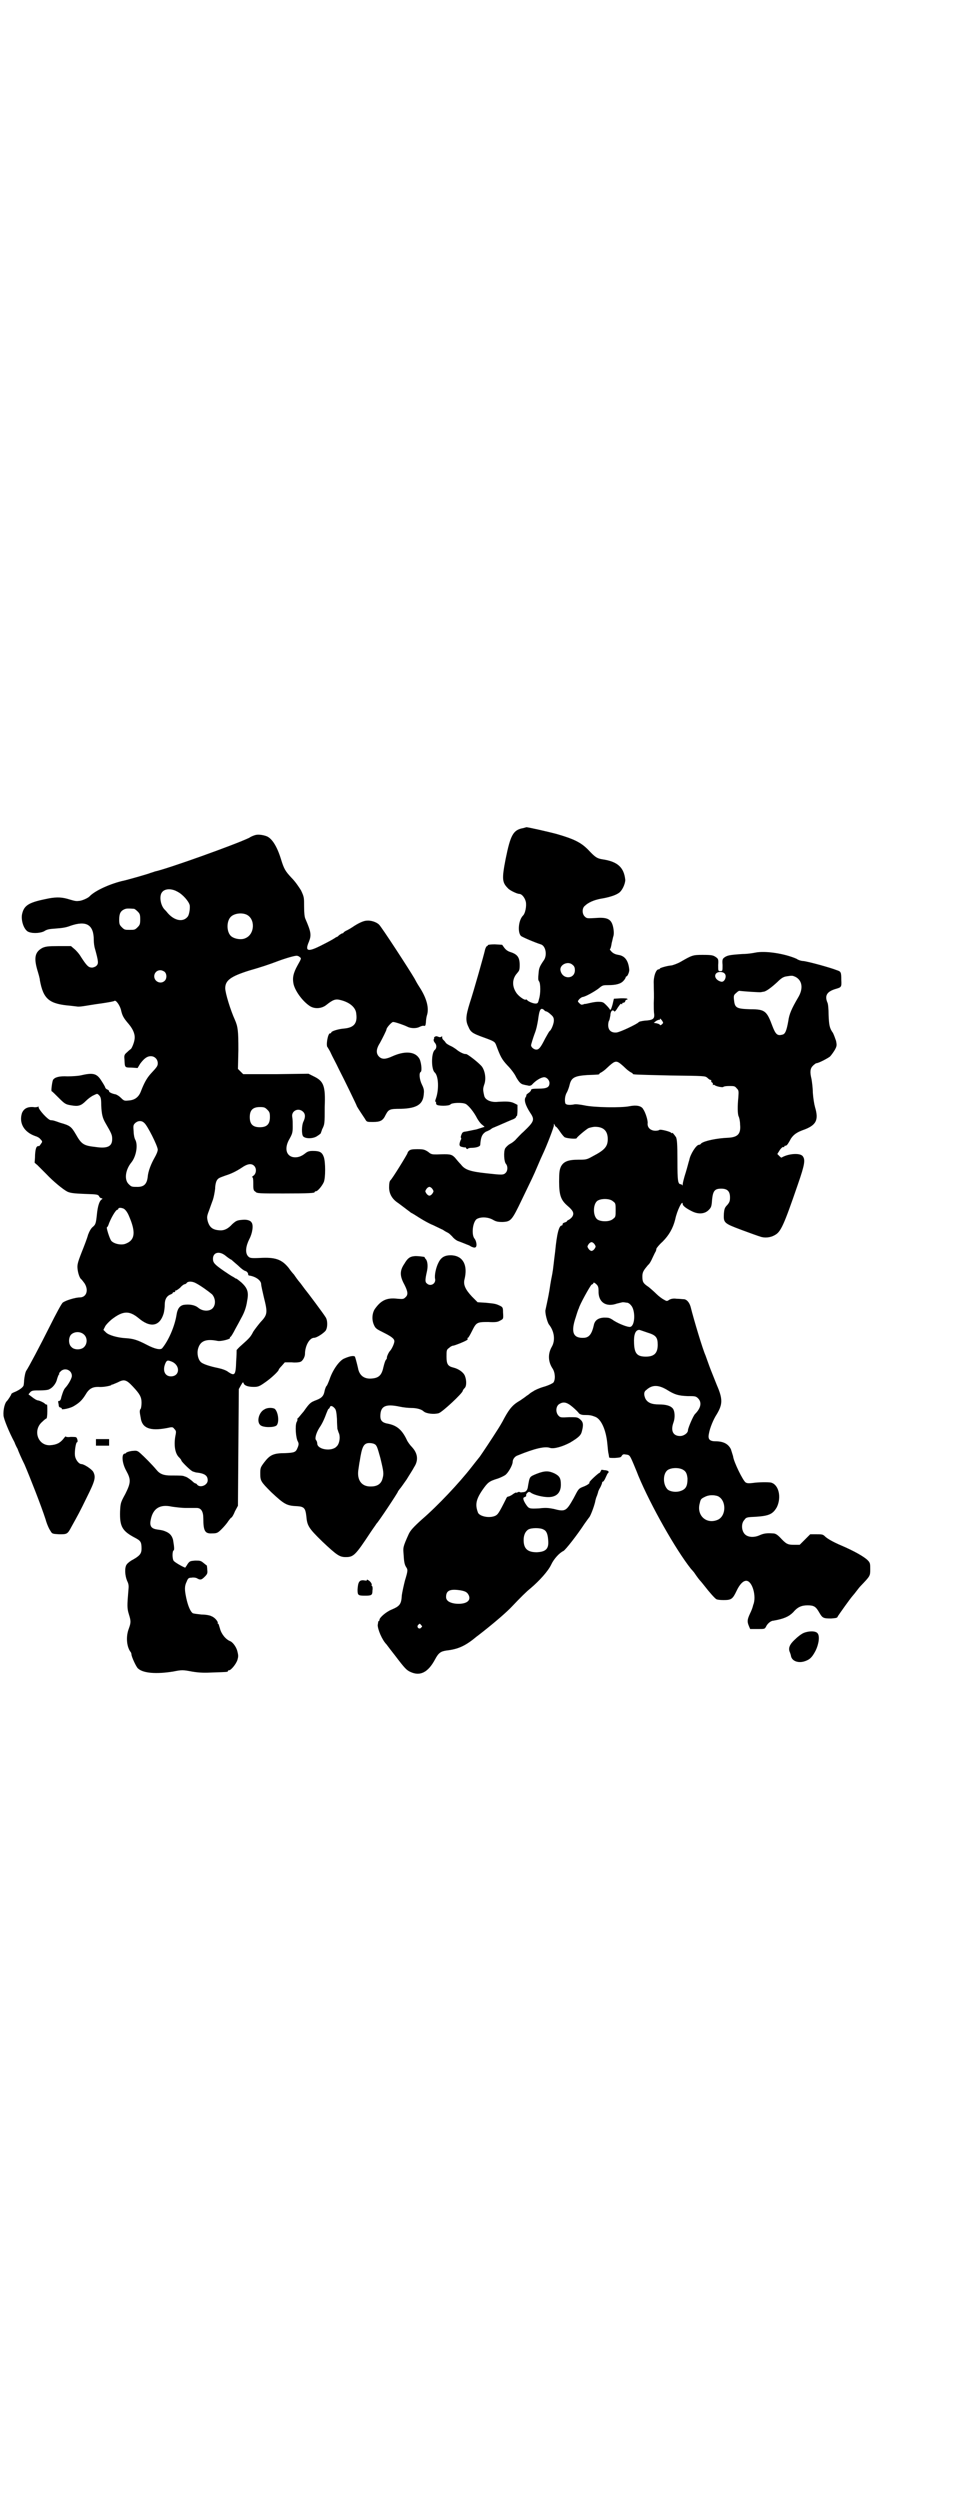 <?xml version="1.0" standalone="no"?>
<!DOCTYPE svg PUBLIC "-//W3C//DTD SVG 20010904//EN"
 "http://www.w3.org/TR/2001/REC-SVG-20010904/DTD/svg10.dtd">
<svg version="1.0" xmlns="http://www.w3.org/2000/svg"
 width="1100pt" height="2850pt" viewBox="0 0 1100 2850"
 preserveAspectRatio="xMidYMid meet">
<g transform="translate(0,2850) scale(0.5,-0.5)"
fill="#000000" stroke="none">
<path d="M1194 3812 c-23 -4 -29 -16 -40 -70 -9 -46 -8 -54 5 -67 4 -5 21 -13
26 -13 6 0 13 -9 15 -18 2 -9 -1 -27 -7 -32 -10 -11 -12 -38 -4 -46 4 -3 32
-15 45 -19 11 -3 15 -23 8 -35 -11 -16 -12 -19 -13 -32 -1 -10 -1 -15 1 -17 4
-5 4 -29 0 -41 -2 -9 -3 -10 -8 -10 -6 0 -17 5 -19 8 -1 1 -2 2 -3 1 -3 -2
-17 8 -22 16 -10 15 -9 32 2 44 5 6 6 7 6 19 0 17 -5 24 -20 29 -7 2 -11 5
-15 10 l-5 7 -17 1 c-9 0 -16 -1 -16 -2 1 0 0 -2 -2 -2 -1 -1 -3 -4 -4 -8 -2
-10 -26 -95 -35 -122 -9 -29 -10 -40 -3 -54 5 -12 9 -15 34 -24 25 -9 26 -10
29 -17 10 -27 13 -33 26 -47 8 -8 17 -20 20 -27 7 -12 11 -16 18 -17 2 -1 6
-1 9 -2 4 -1 7 0 9 2 9 10 21 17 28 17 6 0 12 -7 12 -13 0 -10 -6 -13 -25 -13
-14 0 -17 -1 -17 -3 0 -2 -3 -5 -6 -7 -3 -2 -5 -4 -5 -5 1 0 0 -2 -1 -4 -5 -6
-1 -19 10 -36 11 -16 9 -20 -15 -43 -6 -5 -13 -13 -17 -17 -3 -4 -10 -9 -14
-11 -4 -2 -9 -7 -11 -10 -4 -7 -3 -31 2 -36 4 -5 4 -15 -1 -20 -5 -5 -8 -5
-44 -1 -37 4 -49 8 -58 20 -4 4 -10 11 -14 16 -8 8 -12 8 -41 7 -11 0 -13 0
-20 6 -8 5 -10 6 -25 6 -12 0 -16 -1 -19 -4 -2 -2 -3 -4 -3 -5 0 -2 -35 -59
-39 -62 -2 -2 -3 -7 -3 -16 0 -15 7 -27 21 -36 4 -3 12 -9 16 -12 5 -4 11 -8
13 -10 3 -1 12 -7 20 -12 8 -5 22 -13 30 -16 8 -4 19 -9 23 -11 4 -3 10 -6 12
-7 2 -1 6 -5 9 -8 3 -4 8 -8 12 -10 11 -4 23 -9 23 -9 0 0 4 -1 8 -4 7 -3 9
-3 11 -1 3 3 1 14 -3 19 -7 8 -5 35 4 44 8 6 26 6 38 -1 7 -4 11 -5 22 -5 19
1 21 3 44 51 24 50 25 51 36 77 5 12 10 23 11 25 10 21 26 63 26 67 0 5 0 5 2
1 1 -2 2 -4 3 -4 1 0 5 -5 9 -11 4 -6 9 -12 11 -13 7 -3 27 -4 27 -2 0 2 20
19 27 23 3 1 10 3 15 3 19 0 29 -9 29 -28 0 -17 -7 -25 -34 -39 -14 -8 -16 -8
-33 -8 -23 0 -34 -4 -40 -16 -3 -7 -4 -12 -4 -34 0 -31 4 -42 19 -55 13 -11
16 -17 11 -25 -2 -3 -6 -6 -8 -7 -2 -1 -4 -2 -4 -3 0 -1 -2 -2 -5 -3 -3 -1 -5
-2 -5 -4 0 -2 -1 -3 -2 -3 -6 0 -11 -17 -15 -59 -3 -23 -5 -44 -6 -47 0 -3 -3
-15 -5 -28 -3 -21 -5 -30 -11 -58 -2 -6 4 -29 8 -34 12 -15 15 -36 6 -51 -9
-16 -8 -34 2 -49 6 -9 7 -25 2 -32 -2 -2 -12 -7 -23 -10 -10 -3 -21 -8 -23
-10 -2 -1 -7 -4 -9 -6 -2 -2 -6 -4 -7 -5 -1 -1 -8 -6 -14 -10 -16 -9 -24 -18
-36 -40 -5 -10 -13 -23 -17 -29 -10 -16 -34 -52 -39 -59 -4 -5 -16 -20 -19
-24 -28 -36 -77 -88 -113 -119 -20 -18 -26 -25 -30 -33 -14 -31 -13 -31 -12
-46 1 -17 2 -24 6 -30 4 -6 4 -8 -3 -31 -3 -12 -6 -26 -7 -33 -1 -21 -5 -25
-24 -33 -12 -5 -27 -18 -27 -23 0 -2 -1 -3 -2 -3 -1 0 -1 -4 -2 -9 0 -10 10
-34 20 -44 3 -4 12 -16 20 -26 22 -29 26 -33 35 -37 22 -10 40 -1 56 29 8 15
13 18 26 20 27 3 44 11 69 32 3 2 9 7 13 10 28 22 56 46 68 59 18 19 33 34 42
41 20 17 40 39 47 54 6 13 19 27 28 31 5 3 31 36 48 62 5 7 10 14 11 15 3 4
10 22 13 34 1 6 3 12 4 14 1 2 2 6 3 9 0 2 3 8 5 11 2 4 4 9 4 10 0 2 1 3 2 3
1 0 4 4 6 9 2 4 4 9 5 10 4 3 2 6 -5 7 -3 0 -7 1 -8 1 -1 1 -2 -1 -3 -3 -1 -2
-2 -4 -3 -4 -2 0 -24 -20 -23 -22 2 -1 -4 -6 -15 -10 -10 -4 -10 -5 -21 -26
-17 -30 -19 -31 -46 -24 -11 2 -17 3 -33 1 -23 -1 -23 -1 -31 11 -6 10 -6 14
-1 15 2 1 3 2 3 3 -1 1 0 4 2 6 3 3 4 3 7 2 5 -5 23 -10 36 -11 22 -2 34 8 34
28 0 15 -3 20 -15 26 -13 6 -22 6 -40 -1 -17 -7 -16 -6 -20 -28 -1 -10 -5 -14
-12 -14 -4 -1 -7 0 -7 0 0 1 -2 1 -4 0 -2 -1 -4 -2 -4 -1 0 1 -4 -1 -8 -4 -4
-3 -9 -5 -10 -5 -2 0 -4 -2 -5 -5 -17 -34 -19 -36 -25 -39 -14 -6 -35 -1 -39
7 -7 18 -5 30 10 52 12 17 15 20 35 26 6 2 14 6 17 8 7 5 17 23 17 30 0 6 5
13 12 15 39 16 62 21 73 17 9 -3 29 3 46 12 20 12 25 17 27 26 4 15 3 21 -4
27 -6 5 -7 5 -25 5 -18 -1 -20 -1 -24 3 -7 7 -7 20 0 26 10 7 18 6 32 -6 7 -6
13 -12 14 -14 2 -2 6 -4 12 -4 14 0 17 -1 25 -4 14 -5 25 -30 28 -61 1 -11 2
-22 3 -24 0 -2 1 -5 1 -7 0 -2 3 -2 13 -2 12 1 14 1 16 5 2 3 4 4 8 3 10 -1
10 -1 19 -22 5 -12 10 -24 11 -27 28 -67 85 -168 120 -212 3 -3 6 -7 7 -8 8
-12 13 -18 15 -20 1 -1 5 -6 9 -11 10 -13 24 -29 27 -30 1 -1 8 -2 16 -2 18 0
21 2 30 21 7 15 15 23 22 23 14 0 24 -36 16 -55 -1 -4 -2 -7 -2 -7 0 0 -2 -6
-5 -12 -7 -15 -7 -19 -3 -29 l3 -7 17 0 c16 0 16 0 19 5 3 7 11 14 17 14 23 4
35 9 45 19 10 12 19 16 33 16 15 0 19 -3 27 -17 7 -12 9 -13 27 -13 11 1 14 1
15 5 4 6 27 39 35 48 1 1 5 6 8 10 3 4 7 9 9 11 22 23 22 23 22 38 0 13 0 15
-6 21 -8 8 -31 21 -59 33 -19 8 -31 15 -37 20 -6 6 -7 6 -21 6 l-14 0 -12 -12
-12 -12 -13 0 c-15 0 -18 2 -32 17 -7 7 -11 9 -16 9 -14 1 -21 0 -30 -4 -13
-6 -27 -5 -34 2 -8 8 -9 25 -1 33 4 6 6 6 27 7 29 2 38 6 47 22 11 23 4 52
-14 56 -6 1 -28 1 -41 -1 -8 -1 -13 -1 -16 1 -6 3 -28 48 -29 60 -1 3 -3 10
-5 16 -6 12 -17 18 -35 18 -14 0 -18 5 -15 18 2 12 10 32 18 44 13 22 14 34 0
66 -5 13 -13 32 -17 43 -4 11 -8 22 -9 25 -6 13 -26 79 -34 111 -3 10 -9 17
-16 17 -3 0 -10 1 -16 1 -7 1 -12 0 -16 -2 -6 -4 -6 -4 -13 0 -4 2 -12 8 -17
13 -5 5 -13 12 -18 16 -12 8 -14 11 -14 24 0 10 3 14 13 26 3 2 7 9 10 16 3 6
6 13 7 14 1 2 2 5 2 7 0 1 6 9 14 16 15 15 24 31 29 51 4 20 17 46 17 35 0 -4
8 -10 20 -16 15 -8 30 -7 39 2 6 6 7 8 8 23 2 21 6 26 21 26 14 0 20 -6 20
-20 0 -8 -1 -11 -6 -17 -6 -6 -7 -9 -8 -20 -1 -21 0 -22 40 -37 19 -7 38 -14
42 -15 10 -4 24 -3 34 3 14 7 21 23 53 116 16 46 17 56 11 64 -6 8 -33 6 -48
-3 -1 -1 -3 1 -6 4 l-4 4 5 8 c3 5 7 8 8 8 2 -1 3 0 3 1 0 1 1 2 2 2 1 -1 4 1
6 4 2 3 5 8 7 12 6 9 13 14 26 19 32 11 38 23 29 53 -2 7 -4 20 -5 33 0 11 -2
25 -3 31 -4 16 -3 24 3 30 3 3 7 6 8 6 5 0 24 10 31 15 3 3 8 10 11 15 5 9 5
11 3 21 -2 6 -5 14 -7 18 -8 11 -9 18 -10 41 0 13 -1 26 -3 29 -6 15 -1 24 18
30 14 4 15 4 14 21 0 18 -1 19 -10 22 -15 6 -66 20 -77 21 -4 0 -11 2 -15 5
-27 12 -72 19 -95 14 -5 -1 -17 -3 -28 -3 -30 -2 -35 -3 -42 -8 -4 -3 -5 -5
-4 -17 0 -14 0 -14 -5 -14 -5 0 -5 0 -5 14 1 12 0 14 -4 17 -7 5 -9 6 -32 6
-22 0 -24 -1 -50 -16 -7 -4 -16 -7 -20 -8 -12 -1 -27 -6 -27 -7 0 -1 -1 -2 -3
-2 -6 0 -12 -17 -11 -33 0 -18 1 -25 0 -44 0 -9 0 -20 1 -25 1 -11 -3 -14 -22
-15 -7 -1 -13 -2 -14 -4 -4 -4 -41 -22 -50 -23 -12 -1 -19 5 -19 17 0 4 1 9 2
10 1 1 2 7 3 12 0 9 5 15 9 9 1 -1 4 2 8 9 5 7 7 10 8 8 2 -1 2 -1 2 1 0 1 1
2 3 2 2 0 4 2 4 4 1 2 2 3 3 3 1 -1 2 0 2 1 0 2 -5 2 -15 2 l-16 -1 -3 -13
c-2 -7 -4 -13 -5 -12 -1 0 -2 1 -2 2 0 0 -3 4 -7 8 -7 7 -8 8 -19 8 -7 0 -16
-2 -20 -3 -5 -1 -9 -2 -9 -2 0 1 -2 0 -5 -1 -4 -1 -5 -1 -9 3 -4 4 -4 4 0 9 2
2 6 5 8 5 7 1 28 13 37 20 8 7 10 7 21 7 18 0 29 3 35 10 3 3 5 7 5 8 0 1 1 2
2 2 2 0 7 11 6 16 -2 20 -10 31 -25 33 -6 1 -11 3 -15 7 -3 3 -5 6 -4 6 1 0 3
6 4 14 2 7 3 14 4 16 2 7 0 21 -3 28 -5 12 -15 15 -39 13 -17 -1 -19 -1 -23 3
-7 6 -7 20 0 25 7 7 20 13 36 16 19 3 34 8 41 13 8 5 15 21 15 30 -3 29 -18
42 -53 47 -12 2 -16 5 -32 22 -16 16 -31 24 -73 36 -15 4 -67 16 -68 15 0 0
-3 -1 -7 -2z m113 -312 c4 -3 5 -7 5 -12 0 -21 -29 -22 -33 0 -2 13 18 22 28
12z m346 -19 c7 -5 1 -22 -8 -19 -17 5 -17 22 -1 22 3 0 7 -1 9 -3z m162 -8
c16 -8 19 -27 6 -48 -14 -24 -20 -37 -22 -53 -4 -22 -7 -30 -14 -31 -11 -3
-15 1 -22 19 -13 35 -17 39 -50 39 -33 1 -36 3 -38 22 -1 9 0 11 5 15 3 3 6 5
7 5 7 -1 48 -4 50 -3 1 0 4 1 6 1 6 1 18 10 31 22 9 9 14 12 21 13 13 2 13 2
20 -1z m-573 -76 c1 -2 4 -3 5 -3 1 0 6 -3 10 -7 6 -5 7 -8 7 -14 0 -7 -6 -22
-10 -24 -1 -1 -5 -8 -10 -17 -10 -20 -14 -25 -20 -25 -5 0 -12 5 -12 10 0 2 5
18 8 26 4 10 6 20 8 32 3 24 6 29 14 22z m269 -24 c3 -5 3 -5 0 -8 -2 -2 -4
-3 -5 -2 0 2 -4 3 -8 4 l-6 1 5 4 c3 2 6 3 7 3 1 -1 2 0 2 1 0 3 1 2 5 -3z
m-98 -96 c3 -2 10 -8 14 -12 5 -5 11 -9 13 -10 2 -1 4 -2 4 -3 0 -2 2 -2 85
-4 79 -1 80 -1 85 -5 3 -3 6 -5 7 -5 2 0 3 -1 2 -2 0 -1 0 -3 2 -4 2 -1 2 -3
2 -5 -1 -1 -1 -1 0 -1 1 1 3 1 4 0 3 -3 19 -6 20 -4 0 1 6 2 13 2 11 0 13 0
17 -5 5 -5 5 -6 4 -21 -2 -19 -2 -39 1 -44 1 -2 3 -10 3 -18 2 -21 -5 -29 -28
-30 -25 -1 -54 -7 -61 -13 -1 -2 -3 -3 -5 -3 -6 0 -20 -22 -22 -35 -1 -2 -4
-15 -8 -28 -4 -12 -7 -25 -7 -27 0 -3 -1 -4 -1 -2 -1 1 -2 2 -3 2 -7 0 -8 7
-8 54 0 39 -1 47 -3 53 -4 6 -9 12 -9 10 0 -1 -1 -1 -2 0 -1 3 -26 9 -27 7 -1
-1 -5 -2 -9 -2 -11 0 -19 7 -18 17 1 6 -5 25 -10 32 -4 8 -16 10 -31 7 -19 -4
-82 -3 -104 2 -10 2 -20 3 -23 2 -11 -2 -19 -1 -20 3 -2 8 0 19 4 25 2 4 5 12
6 17 4 16 11 20 40 22 27 1 28 1 28 3 0 1 2 2 4 3 2 1 8 5 13 10 16 15 20 17
28 12z m-426 -288 c3 -5 3 -5 0 -10 -2 -3 -5 -5 -7 -5 -2 0 -5 2 -7 5 -3 5 -3
5 0 10 2 3 5 5 7 5 2 0 5 -2 7 -5z m412 -28 c6 -4 6 -6 6 -20 0 -14 0 -16 -6
-20 -7 -7 -28 -7 -36 -1 -10 8 -10 34 0 42 8 6 29 6 36 -1z m-42 -98 c3 -5 3
-5 0 -10 -2 -3 -5 -5 -7 -5 -2 0 -5 2 -7 5 -3 5 -3 5 0 10 2 3 5 5 7 5 2 0 5
-2 7 -5z m5 -92 c3 -3 4 -7 4 -14 -1 -26 17 -38 42 -29 5 1 11 3 14 3 3 0 7
-1 9 -1 2 0 6 -2 9 -6 10 -10 10 -45 -1 -49 -5 -2 -27 7 -38 14 -10 7 -12 7
-23 7 -14 -1 -21 -7 -23 -18 -4 -18 -10 -27 -21 -28 -26 -2 -32 12 -20 47 3
10 6 19 7 20 1 7 26 52 29 54 2 1 4 2 4 3 0 3 3 2 8 -3z m115 -109 c20 -6 24
-11 24 -28 0 -19 -8 -27 -27 -27 -20 0 -26 7 -27 30 -1 20 3 31 12 31 1 0 9
-3 18 -6z m44 -130 c19 -12 27 -14 48 -15 17 0 19 0 24 -5 9 -9 7 -22 -7 -36
-4 -4 -16 -32 -16 -37 0 -6 -9 -13 -18 -13 -16 0 -22 12 -15 31 4 11 3 25 -1
31 -5 7 -16 10 -32 10 -17 0 -26 4 -31 13 -4 9 -4 16 2 20 13 12 27 12 46 1z
m38 -183 c7 -4 9 -10 10 -20 0 -18 -4 -25 -18 -29 -11 -3 -25 0 -29 6 -9 11
-9 32 0 41 7 7 27 8 37 2z m79 -60 c20 -9 20 -45 0 -54 -26 -11 -49 10 -41 38
2 9 3 10 11 14 9 5 21 5 30 2z m-398 -76 c7 -3 10 -10 11 -24 2 -20 -5 -27
-26 -28 -21 0 -30 8 -30 28 0 11 4 20 11 24 7 4 27 4 34 0z m-188 -139 c10 -2
13 -4 16 -8 10 -15 -4 -25 -30 -22 -13 2 -20 7 -20 15 0 15 9 19 34 15z m-91
-79 c3 -3 3 -3 0 -6 -4 -5 -11 1 -7 6 4 4 4 4 7 0z"/>
<path d="M582 3796 c-3 -1 -9 -3 -13 -6 -31 -15 -187 -71 -216 -77 -2 -1 -6
-2 -9 -3 -4 -2 -56 -17 -67 -19 -31 -8 -62 -23 -73 -35 -4 -4 -18 -10 -24 -10
-7 -1 -10 0 -27 5 -15 4 -28 4 -50 -1 -39 -8 -49 -15 -53 -36 -2 -16 6 -36 16
-39 11 -4 28 -2 35 2 6 4 11 5 26 6 13 1 23 2 33 6 37 13 54 3 54 -32 0 -6 1
-15 3 -21 8 -29 8 -33 3 -38 -2 -2 -7 -4 -10 -4 -8 0 -12 4 -25 24 -4 7 -11
15 -16 19 l-7 6 -29 0 c-24 0 -29 -1 -36 -4 -17 -9 -20 -22 -12 -50 3 -10 6
-20 6 -24 8 -43 21 -54 70 -58 9 -1 16 -2 17 -2 1 0 6 0 12 1 14 2 17 3 46 7
13 2 24 4 25 5 3 3 12 -9 15 -20 3 -14 6 -19 18 -33 10 -12 15 -24 13 -35 -1
-8 -7 -22 -9 -22 0 0 -4 -3 -8 -7 -6 -5 -7 -7 -6 -16 1 -19 0 -19 16 -19 l14
-1 6 10 c9 12 16 17 24 17 9 0 16 -7 16 -16 0 -6 -1 -8 -16 -24 -9 -10 -15
-21 -22 -39 -5 -14 -14 -21 -28 -22 -10 -1 -11 -1 -18 6 -4 4 -9 7 -12 8 -7 1
-16 5 -15 7 0 1 -1 3 -4 4 -3 1 -5 4 -5 5 0 1 -4 8 -8 14 -11 18 -19 20 -49
13 -5 -1 -18 -2 -29 -2 -19 1 -29 -2 -33 -8 -2 -4 -5 -26 -3 -26 1 0 8 -7 16
-15 14 -14 16 -15 28 -17 17 -3 23 -1 34 10 5 5 13 11 18 13 8 4 8 4 12 0 4
-4 5 -8 5 -23 1 -21 3 -29 10 -41 14 -24 15 -27 15 -36 0 -17 -11 -22 -38 -18
-27 3 -32 6 -45 29 -10 17 -13 20 -35 26 -14 5 -17 6 -22 6 -6 0 -28 24 -28
30 0 2 -1 2 -1 1 -1 -1 -6 -2 -11 -1 -14 1 -22 -4 -26 -14 -7 -23 5 -43 30
-52 4 -1 10 -4 12 -7 5 -5 5 -6 2 -10 -2 -3 -4 -6 -5 -6 -6 1 -8 -5 -9 -20 0
-9 -1 -16 -1 -17 -1 0 2 -3 6 -6 8 -8 9 -9 21 -21 15 -16 38 -35 48 -40 7 -3
14 -4 39 -5 28 -1 30 -1 33 -5 1 -3 4 -5 6 -5 2 0 2 -1 1 -2 -6 -3 -10 -15
-12 -36 -2 -19 -3 -22 -9 -27 -4 -3 -8 -10 -11 -18 -2 -8 -9 -26 -15 -41 -9
-23 -10 -28 -9 -37 1 -10 5 -22 9 -24 1 -1 4 -5 7 -9 10 -16 4 -32 -11 -32
-10 0 -33 -7 -39 -12 -3 -3 -14 -23 -30 -55 -21 -42 -48 -93 -53 -100 -2 -3
-4 -12 -5 -22 0 -5 -1 -10 -1 -11 -1 -5 -10 -11 -19 -15 -5 -2 -9 -4 -9 -5 0
-2 -8 -14 -10 -16 -5 -4 -9 -20 -8 -33 0 -7 13 -39 25 -61 1 -3 4 -10 7 -15 2
-6 9 -22 16 -36 12 -28 38 -94 48 -125 3 -11 8 -22 11 -26 4 -7 4 -7 20 -8 18
0 19 0 28 17 15 27 19 34 35 67 19 38 21 46 15 58 -3 6 -21 18 -27 18 -6 0
-14 10 -15 20 -1 9 2 30 5 30 2 0 1 8 -2 11 -1 1 -7 1 -13 1 -6 -1 -11 0 -11
1 0 1 -2 -1 -5 -5 -8 -10 -16 -14 -31 -15 -28 -1 -40 35 -17 54 4 4 8 7 9 7 1
0 2 7 2 16 0 9 0 16 -1 16 -1 -1 -3 0 -6 3 -3 2 -9 5 -13 6 -4 0 -10 4 -15 8
l-8 6 4 5 c4 4 7 4 22 4 10 0 20 1 22 3 7 3 15 13 17 22 1 4 3 9 4 11 2 1 2 2
1 2 -1 0 0 2 3 5 9 10 26 4 26 -10 0 -5 -7 -18 -14 -26 -4 -4 -6 -9 -10 -22
-1 -6 -3 -9 -5 -9 -2 0 -3 -1 -2 -3 0 -2 1 -5 1 -7 0 -3 2 -5 4 -5 2 -1 4 -2
3 -3 -2 -3 19 1 27 6 12 7 19 13 27 26 8 14 16 18 29 18 11 -1 26 2 30 4 1 2
2 2 2 1 0 0 5 2 12 5 15 8 20 7 35 -9 16 -17 20 -24 20 -37 0 -6 -1 -13 -2
-14 -2 -2 -2 -5 -2 -7 0 -2 1 -8 2 -13 3 -24 21 -31 59 -24 14 3 14 3 18 -2 4
-4 4 -6 3 -12 -5 -23 -2 -44 8 -53 3 -3 5 -6 5 -7 0 -2 17 -19 23 -23 2 -2 7
-3 10 -4 20 -2 27 -7 27 -18 0 -11 -17 -18 -24 -10 -1 2 -3 3 -4 3 -1 0 -4 2
-6 4 -4 4 -14 11 -16 11 0 0 -2 1 -3 1 -3 2 -11 2 -31 2 -16 0 -25 3 -33 13
-10 12 -28 30 -37 38 -7 6 -8 6 -19 5 -7 -1 -12 -3 -13 -4 0 -1 -2 -2 -3 -2
-8 0 -7 -21 3 -39 11 -20 11 -27 -2 -53 -11 -20 -11 -21 -12 -40 -1 -35 5 -45
36 -61 11 -6 13 -9 13 -24 0 -11 -4 -16 -20 -25 -6 -3 -12 -8 -14 -11 -5 -7
-4 -25 1 -37 4 -8 4 -12 3 -22 -3 -35 -3 -41 1 -54 5 -16 5 -19 0 -33 -7 -18
-5 -40 3 -52 2 -2 3 -5 3 -7 0 -5 11 -29 15 -32 12 -11 42 -13 80 -7 20 4 22
4 43 0 18 -3 29 -3 50 -2 31 1 32 1 32 3 0 1 1 2 3 2 4 0 16 14 19 24 2 7 2
10 0 18 -2 10 -10 21 -16 24 -11 4 -21 17 -24 29 -2 6 -3 11 -4 11 -1 0 -2 1
-1 2 1 2 -6 12 -14 15 -3 2 -13 4 -23 4 -9 1 -18 2 -20 3 -5 3 -11 16 -15 35
-4 19 -4 27 1 37 3 8 5 9 11 9 4 1 10 0 12 -1 8 -5 11 -4 18 3 6 6 7 8 6 16 0
5 -1 9 -1 10 -1 0 -4 3 -8 6 -6 5 -8 5 -19 5 -11 -1 -12 -1 -17 -8 -2 -4 -5
-7 -5 -8 -1 -1 -25 12 -27 16 -3 5 -3 21 0 23 2 1 2 6 -1 24 -2 8 -6 14 -14
18 -7 3 -8 4 -23 6 -13 2 -17 8 -14 22 5 26 21 36 48 30 7 -1 22 -3 32 -3 10
0 22 0 25 0 10 0 15 -8 15 -24 0 -29 4 -35 20 -34 11 0 13 1 22 10 5 5 12 13
15 18 3 4 6 8 7 8 1 0 5 6 8 14 l7 13 1 133 1 133 5 9 c4 7 5 8 6 4 2 -5 10
-8 23 -8 10 0 13 1 27 11 13 9 30 25 30 28 0 1 3 5 7 9 l7 8 16 0 c8 -1 17 0
19 1 5 1 11 11 11 18 0 18 10 37 21 37 6 0 21 10 26 16 5 7 5 24 0 31 -4 7
-43 59 -45 61 -1 1 -6 8 -12 16 -7 8 -13 17 -15 20 -2 2 -8 9 -12 15 -16 20
-31 25 -66 23 -22 -1 -23 0 -27 4 -7 8 -5 23 3 39 7 13 10 32 5 38 -2 4 -10 7
-20 6 -13 -1 -15 -2 -24 -10 -9 -10 -18 -15 -29 -14 -16 1 -23 7 -27 21 -2 9
-2 11 3 24 3 8 7 20 9 25 2 6 4 17 5 25 0 8 2 16 4 19 3 5 6 6 20 11 13 4 25
10 37 18 13 9 22 10 28 4 6 -6 5 -17 -1 -22 -3 -2 -5 -4 -3 -4 1 0 2 -4 2 -11
0 -17 0 -19 5 -22 3 -4 9 -4 64 -4 60 0 71 1 71 3 0 1 1 2 3 2 4 0 14 12 18
21 4 10 4 45 0 57 -4 11 -9 14 -25 14 -8 0 -12 -1 -18 -6 -9 -7 -18 -10 -28
-8 -16 4 -19 22 -7 42 6 11 7 14 7 27 0 8 0 17 -1 22 -3 14 14 23 25 12 5 -5
5 -12 1 -21 -5 -9 -5 -31 -1 -35 6 -6 24 -5 32 1 5 3 8 6 8 6 0 1 2 5 3 9 6
12 6 12 6 51 2 48 -2 59 -25 70 l-12 6 -74 -1 -75 0 -6 6 -6 6 1 43 c0 44 -1
53 -8 69 -10 22 -22 61 -22 72 0 18 13 27 54 40 31 9 43 13 67 22 19 7 37 12
42 12 2 0 5 -1 7 -3 4 -3 4 -3 -5 -19 -10 -18 -12 -29 -9 -43 4 -16 20 -38 36
-49 11 -8 28 -7 39 2 15 12 21 14 32 11 21 -5 35 -17 36 -31 3 -22 -5 -32 -28
-34 -13 -1 -29 -6 -29 -9 0 -1 -1 -2 -3 -2 -5 0 -10 -30 -5 -32 0 -1 4 -6 7
-13 3 -7 12 -23 18 -36 13 -25 41 -83 41 -84 0 -1 3 -6 19 -30 4 -7 4 -7 18
-7 17 0 23 3 29 16 7 13 9 14 35 14 36 1 50 10 52 32 1 9 1 13 -4 23 -6 12 -7
27 -3 29 4 2 1 26 -4 32 -10 15 -33 16 -60 4 -15 -7 -24 -8 -31 -1 -7 7 -7 17
2 31 6 11 15 29 15 31 0 4 12 17 15 17 5 0 25 -7 33 -11 8 -4 21 -4 28 0 4 2
8 3 10 2 3 0 3 1 4 8 0 4 1 11 2 15 6 17 0 40 -17 66 -4 6 -9 15 -11 19 -11
19 -76 119 -81 123 -6 6 -19 10 -28 9 -7 0 -20 -6 -33 -15 -3 -2 -8 -5 -12 -7
-5 -2 -8 -5 -8 -5 0 -1 -1 -2 -3 -2 -1 0 -4 -2 -7 -4 -2 -2 -4 -4 -5 -4 -1 0
-4 -2 -7 -4 -3 -2 -14 -8 -26 -14 -33 -17 -41 -16 -31 7 6 15 5 22 -8 52 -2 4
-3 14 -3 28 0 21 0 22 -7 37 -5 8 -13 20 -22 29 -14 15 -17 20 -24 43 -9 29
-21 48 -34 52 -9 3 -19 4 -25 2z m-177 -129 c12 -6 26 -22 28 -31 1 -7 -1 -20
-4 -25 -10 -14 -30 -11 -46 7 -3 4 -7 8 -8 9 -9 10 -12 31 -5 39 6 8 21 9 35
1z m-99 -39 c1 0 5 -3 8 -6 5 -5 6 -7 6 -18 0 -11 -1 -13 -6 -18 -6 -6 -7 -6
-18 -6 -11 0 -12 0 -18 6 -5 5 -6 7 -6 17 0 14 3 20 12 24 5 2 8 2 22 1z m256
-13 c21 -9 20 -45 -2 -54 -10 -5 -28 -1 -34 6 -9 10 -9 32 0 42 7 8 24 11 36
6z m-186 -131 c5 -5 5 -15 0 -20 -9 -9 -24 -2 -24 10 0 8 6 14 14 14 3 0 8 -2
10 -4z m234 -314 c5 -5 6 -7 6 -17 0 -16 -7 -23 -23 -23 -16 0 -23 7 -23 23 0
16 7 23 23 23 10 0 12 -1 17 -6z m-281 -30 c7 -5 31 -53 31 -61 0 -4 -3 -11
-7 -18 -8 -14 -15 -31 -16 -45 -2 -16 -9 -22 -23 -22 -13 0 -14 0 -20 6 -11
10 -8 33 6 50 11 14 15 39 9 51 -2 3 -4 12 -4 19 -1 13 -1 15 3 19 6 6 15 7
21 1z m-34 -214 c15 -35 13 -53 -7 -61 -10 -5 -28 -1 -34 6 -4 5 -12 31 -10
31 1 0 2 2 3 4 5 15 17 36 21 36 1 0 2 1 2 2 0 3 7 3 13 0 4 -3 8 -8 12 -18z
m221 -90 c5 -4 11 -8 12 -8 1 -1 8 -7 15 -13 7 -7 15 -13 18 -13 2 -1 4 -3 5
-5 0 -3 1 -5 2 -5 15 -2 28 -11 28 -20 0 -3 3 -16 6 -29 9 -36 9 -40 -8 -58
-5 -6 -12 -15 -16 -21 -6 -12 -9 -15 -27 -31 -6 -5 -10 -10 -11 -11 0 -2 0
-13 -1 -25 -1 -32 -3 -35 -18 -25 -5 4 -14 7 -23 9 -20 4 -34 9 -39 13 -7 6
-10 20 -7 31 5 18 18 23 44 18 7 -2 31 4 29 7 -1 1 0 2 1 2 1 0 6 8 11 18 5 9
11 20 13 24 8 14 12 26 14 40 4 20 1 29 -13 42 -6 5 -12 10 -13 9 0 0 -3 2 -6
4 -3 1 -13 8 -22 14 -20 14 -24 18 -24 27 0 15 15 19 30 6z m-70 -61 c12 -6
31 -20 38 -26 8 -9 9 -24 1 -32 -7 -7 -22 -7 -32 1 -8 7 -21 9 -34 7 -9 -2
-14 -9 -16 -22 -4 -26 -18 -59 -33 -77 -4 -4 -16 -2 -35 8 -21 11 -31 14 -47
15 -20 1 -40 7 -46 13 l-6 6 4 8 c2 4 9 11 15 16 26 20 40 20 61 3 27 -23 48
-19 57 9 2 6 3 16 3 22 0 12 5 20 14 23 2 1 4 2 4 3 0 1 1 2 3 2 2 0 3 1 3 2
0 2 0 2 1 2 1 -1 5 2 10 6 4 5 9 8 10 8 1 0 4 1 5 3 3 4 12 4 20 0z m-253
-119 c7 -8 6 -21 -2 -28 -7 -6 -22 -6 -28 1 -7 6 -7 21 -1 28 8 8 23 8 31 -1z
m198 -60 c21 -8 20 -34 -1 -34 -14 0 -20 14 -12 31 3 6 5 6 13 3z"/>
<path d="M992 3336 c-2 -1 -2 -2 -1 -2 0 0 0 -2 -1 -3 -1 -3 0 -5 2 -8 5 -5 5
-13 0 -17 -8 -7 -8 -44 0 -51 9 -8 10 -39 3 -59 -2 -5 -2 -8 -1 -8 1 0 2 -1 1
-2 0 0 0 -2 1 -4 2 -4 29 -4 32 0 3 4 27 5 35 1 7 -4 19 -19 26 -33 3 -5 7
-11 11 -14 l6 -5 -19 -6 c-11 -2 -23 -5 -26 -5 -5 -1 -6 -2 -8 -7 -1 -3 -2 -6
-1 -7 1 -1 1 -3 -1 -6 -4 -10 -3 -14 4 -15 3 -1 6 -1 7 -1 0 1 1 0 2 -2 1 -2
3 -2 4 -1 0 1 4 2 7 2 12 0 21 3 21 7 1 14 3 21 8 26 2 2 5 4 5 4 1 0 5 2 9 4
4 3 7 5 8 5 2 1 10 4 21 9 7 3 16 7 21 9 6 2 10 5 10 7 0 1 1 2 2 2 0 0 1 6 1
12 l0 13 -8 4 c-8 4 -18 4 -36 3 -16 -2 -30 4 -32 14 -3 13 -3 16 0 25 5 13 2
31 -5 41 -6 8 -34 30 -37 29 -3 -1 -14 4 -21 10 -4 3 -10 7 -15 9 -4 2 -9 5
-10 7 -1 2 -4 5 -6 7 -2 2 -2 5 -2 7 1 1 1 1 -1 0 -2 -2 -5 -2 -7 -1 -5 2 -6
2 -9 0z"/>
<path d="M945 2836 c-10 -1 -15 -5 -22 -17 -11 -16 -11 -28 0 -48 8 -16 9 -23
2 -29 -4 -4 -6 -4 -18 -3 -25 3 -38 -4 -52 -24 -6 -10 -7 -25 -1 -37 3 -7 7
-9 21 -16 18 -9 25 -14 25 -20 0 -5 -6 -18 -10 -22 -3 -3 -8 -14 -7 -16 0 -1
-1 -3 -2 -4 -2 -2 -4 -9 -6 -17 -4 -19 -11 -25 -28 -26 -16 -1 -27 7 -30 24
-2 9 -6 24 -7 26 -3 3 -13 1 -26 -5 -11 -6 -25 -26 -32 -47 -3 -8 -6 -15 -7
-15 -1 -1 -3 -6 -4 -10 -2 -12 -6 -17 -19 -22 -13 -5 -15 -6 -29 -26 -7 -8
-13 -16 -14 -16 -1 -1 -1 -2 0 -2 0 0 0 -3 -2 -6 -4 -8 -2 -37 3 -45 2 -4 2
-7 -1 -14 -4 -10 -7 -11 -28 -12 -27 0 -35 -4 -48 -21 -9 -12 -9 -13 -9 -26 0
-16 1 -18 25 -42 30 -28 35 -31 60 -32 15 -1 18 -5 20 -22 2 -22 4 -27 37 -59
33 -31 39 -35 53 -35 18 0 22 4 57 57 6 9 12 17 13 19 4 3 49 71 49 73 0 1 2
3 4 6 2 2 9 12 16 22 6 10 14 22 17 28 10 15 9 31 -5 46 -4 4 -10 12 -12 17
-11 23 -23 32 -42 36 -13 2 -18 7 -18 17 0 23 11 29 44 22 9 -2 21 -3 26 -3
13 0 24 -3 29 -8 6 -5 23 -7 34 -4 8 2 55 46 55 51 0 1 2 4 4 6 5 4 5 18 1 28
-3 8 -14 16 -26 19 -13 3 -16 8 -16 25 0 14 0 16 6 20 3 3 7 5 9 5 3 0 26 9
32 13 1 1 2 2 1 3 -1 1 0 2 1 2 1 0 5 7 9 15 10 20 11 21 37 21 17 -1 22 0 27
3 8 4 8 4 7 19 0 11 -1 12 -7 15 -10 5 -14 5 -34 7 l-17 1 -13 13 c-15 16 -20
27 -17 39 8 32 -3 53 -28 55 -16 1 -25 -4 -31 -16 -6 -11 -10 -30 -8 -38 2
-11 -11 -18 -19 -10 -4 3 -4 8 0 26 3 12 2 24 -2 29 -2 2 -3 4 -3 5 -1 1 -20
3 -24 2z m-181 -347 c3 -3 4 -10 5 -24 0 -11 1 -21 1 -23 1 -2 2 -7 4 -11 3
-10 0 -24 -6 -29 -11 -12 -44 -7 -44 7 0 2 -1 6 -3 8 -3 4 1 17 8 28 7 10 12
22 16 33 2 5 4 10 5 10 1 0 2 2 3 4 1 4 6 3 11 -3z m90 -81 c6 -3 7 -7 14 -32
8 -33 8 -36 5 -47 -3 -12 -12 -18 -26 -18 -22 -1 -33 15 -29 39 1 6 2 15 3 19
5 33 9 41 22 41 4 0 9 -1 11 -2z"/>
<path d="M604 2487 c-13 -6 -19 -28 -10 -36 6 -6 31 -6 37 -1 7 7 4 31 -4 38
-5 3 -17 3 -23 -1z"/>
<path d="M219 2411 l0 -7 15 0 15 0 0 7 0 8 -15 0 -15 0 0 -8z"/>
<path d="M837 2098 c1 -2 -1 -2 -7 -1 -10 1 -13 -4 -14 -21 0 -13 1 -14 17
-14 15 0 17 1 17 12 1 5 0 10 -1 10 -1 1 -2 2 -1 2 2 2 -3 9 -7 11 -3 2 -4 2
-4 1z"/>
<path d="M1834 1977 c-5 -2 -14 -9 -20 -15 -12 -11 -16 -20 -11 -30 1 -3 2 -6
2 -7 2 -12 16 -17 30 -13 13 4 18 9 26 24 8 16 10 34 5 40 -4 6 -20 6 -32 1z"/>
</g>
</svg>
